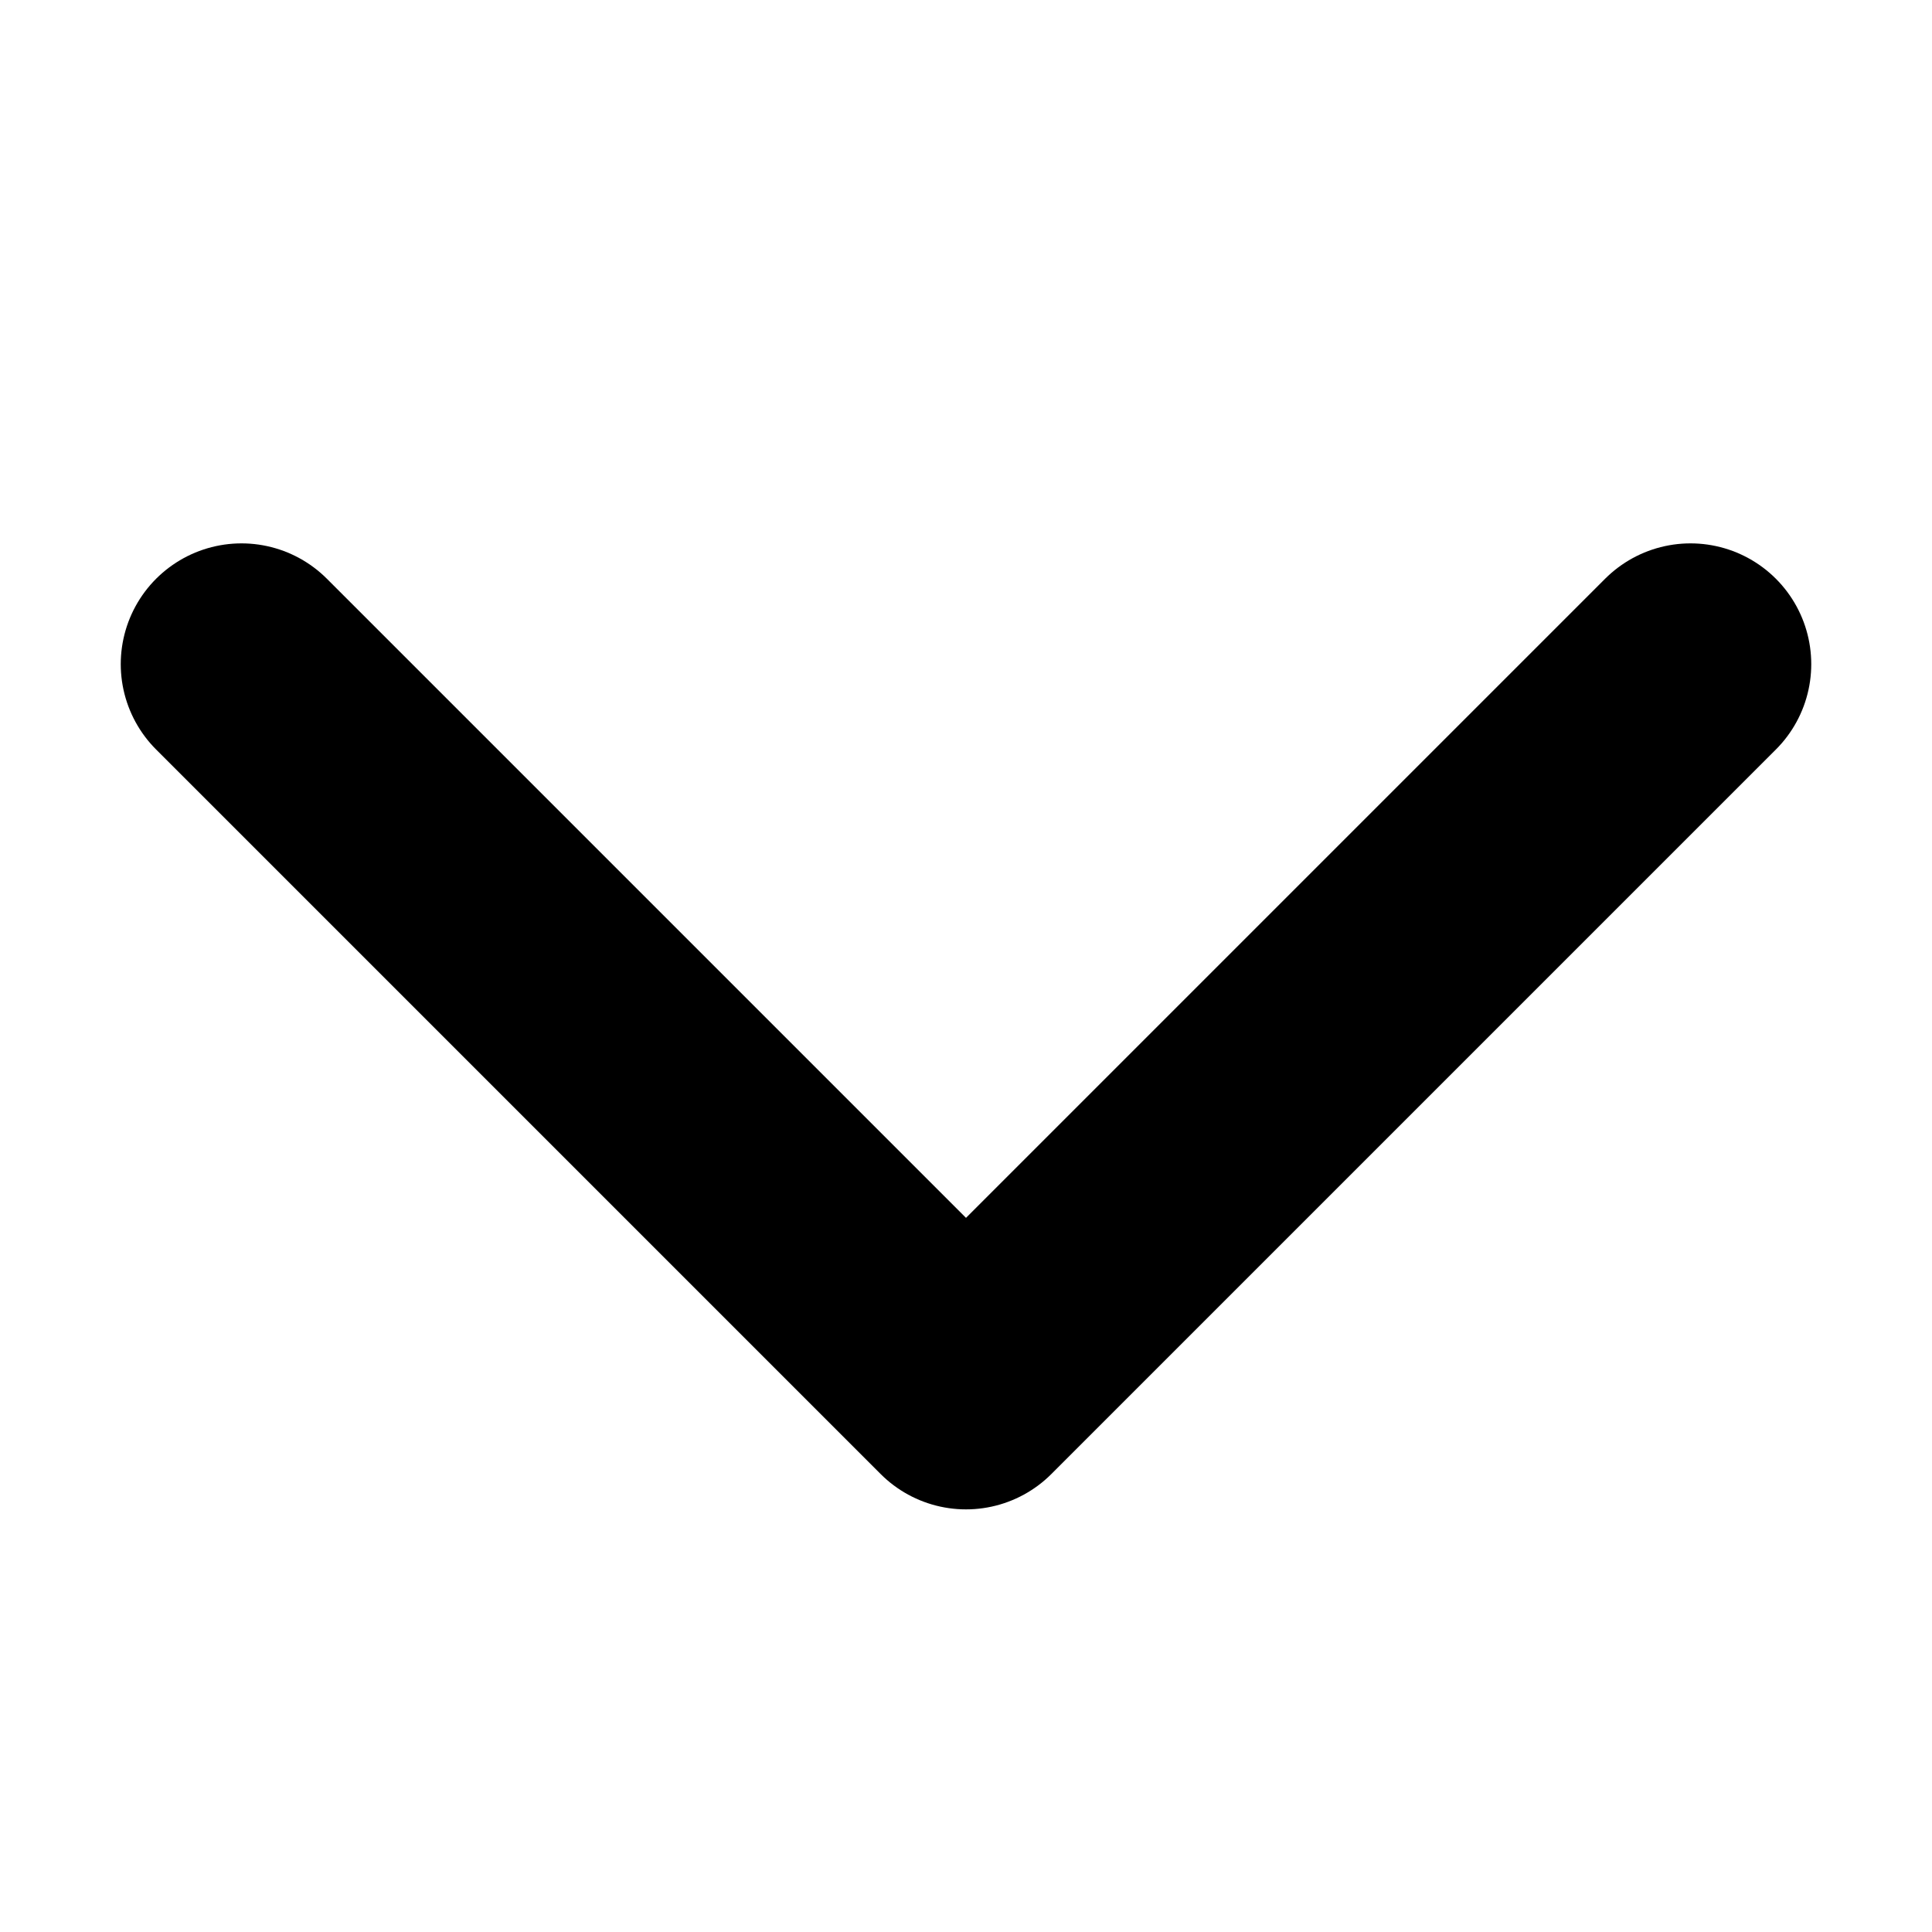 <svg version="1.1" viewBox="0 0 32 32" xmlns="http://www.w3.org/2000/svg">
 <path d="m4 11 12 12 12-12" fill="none" stroke="#000" stroke-linecap="round" stroke-linejoin="round" stroke-width="4"/>
</svg>
